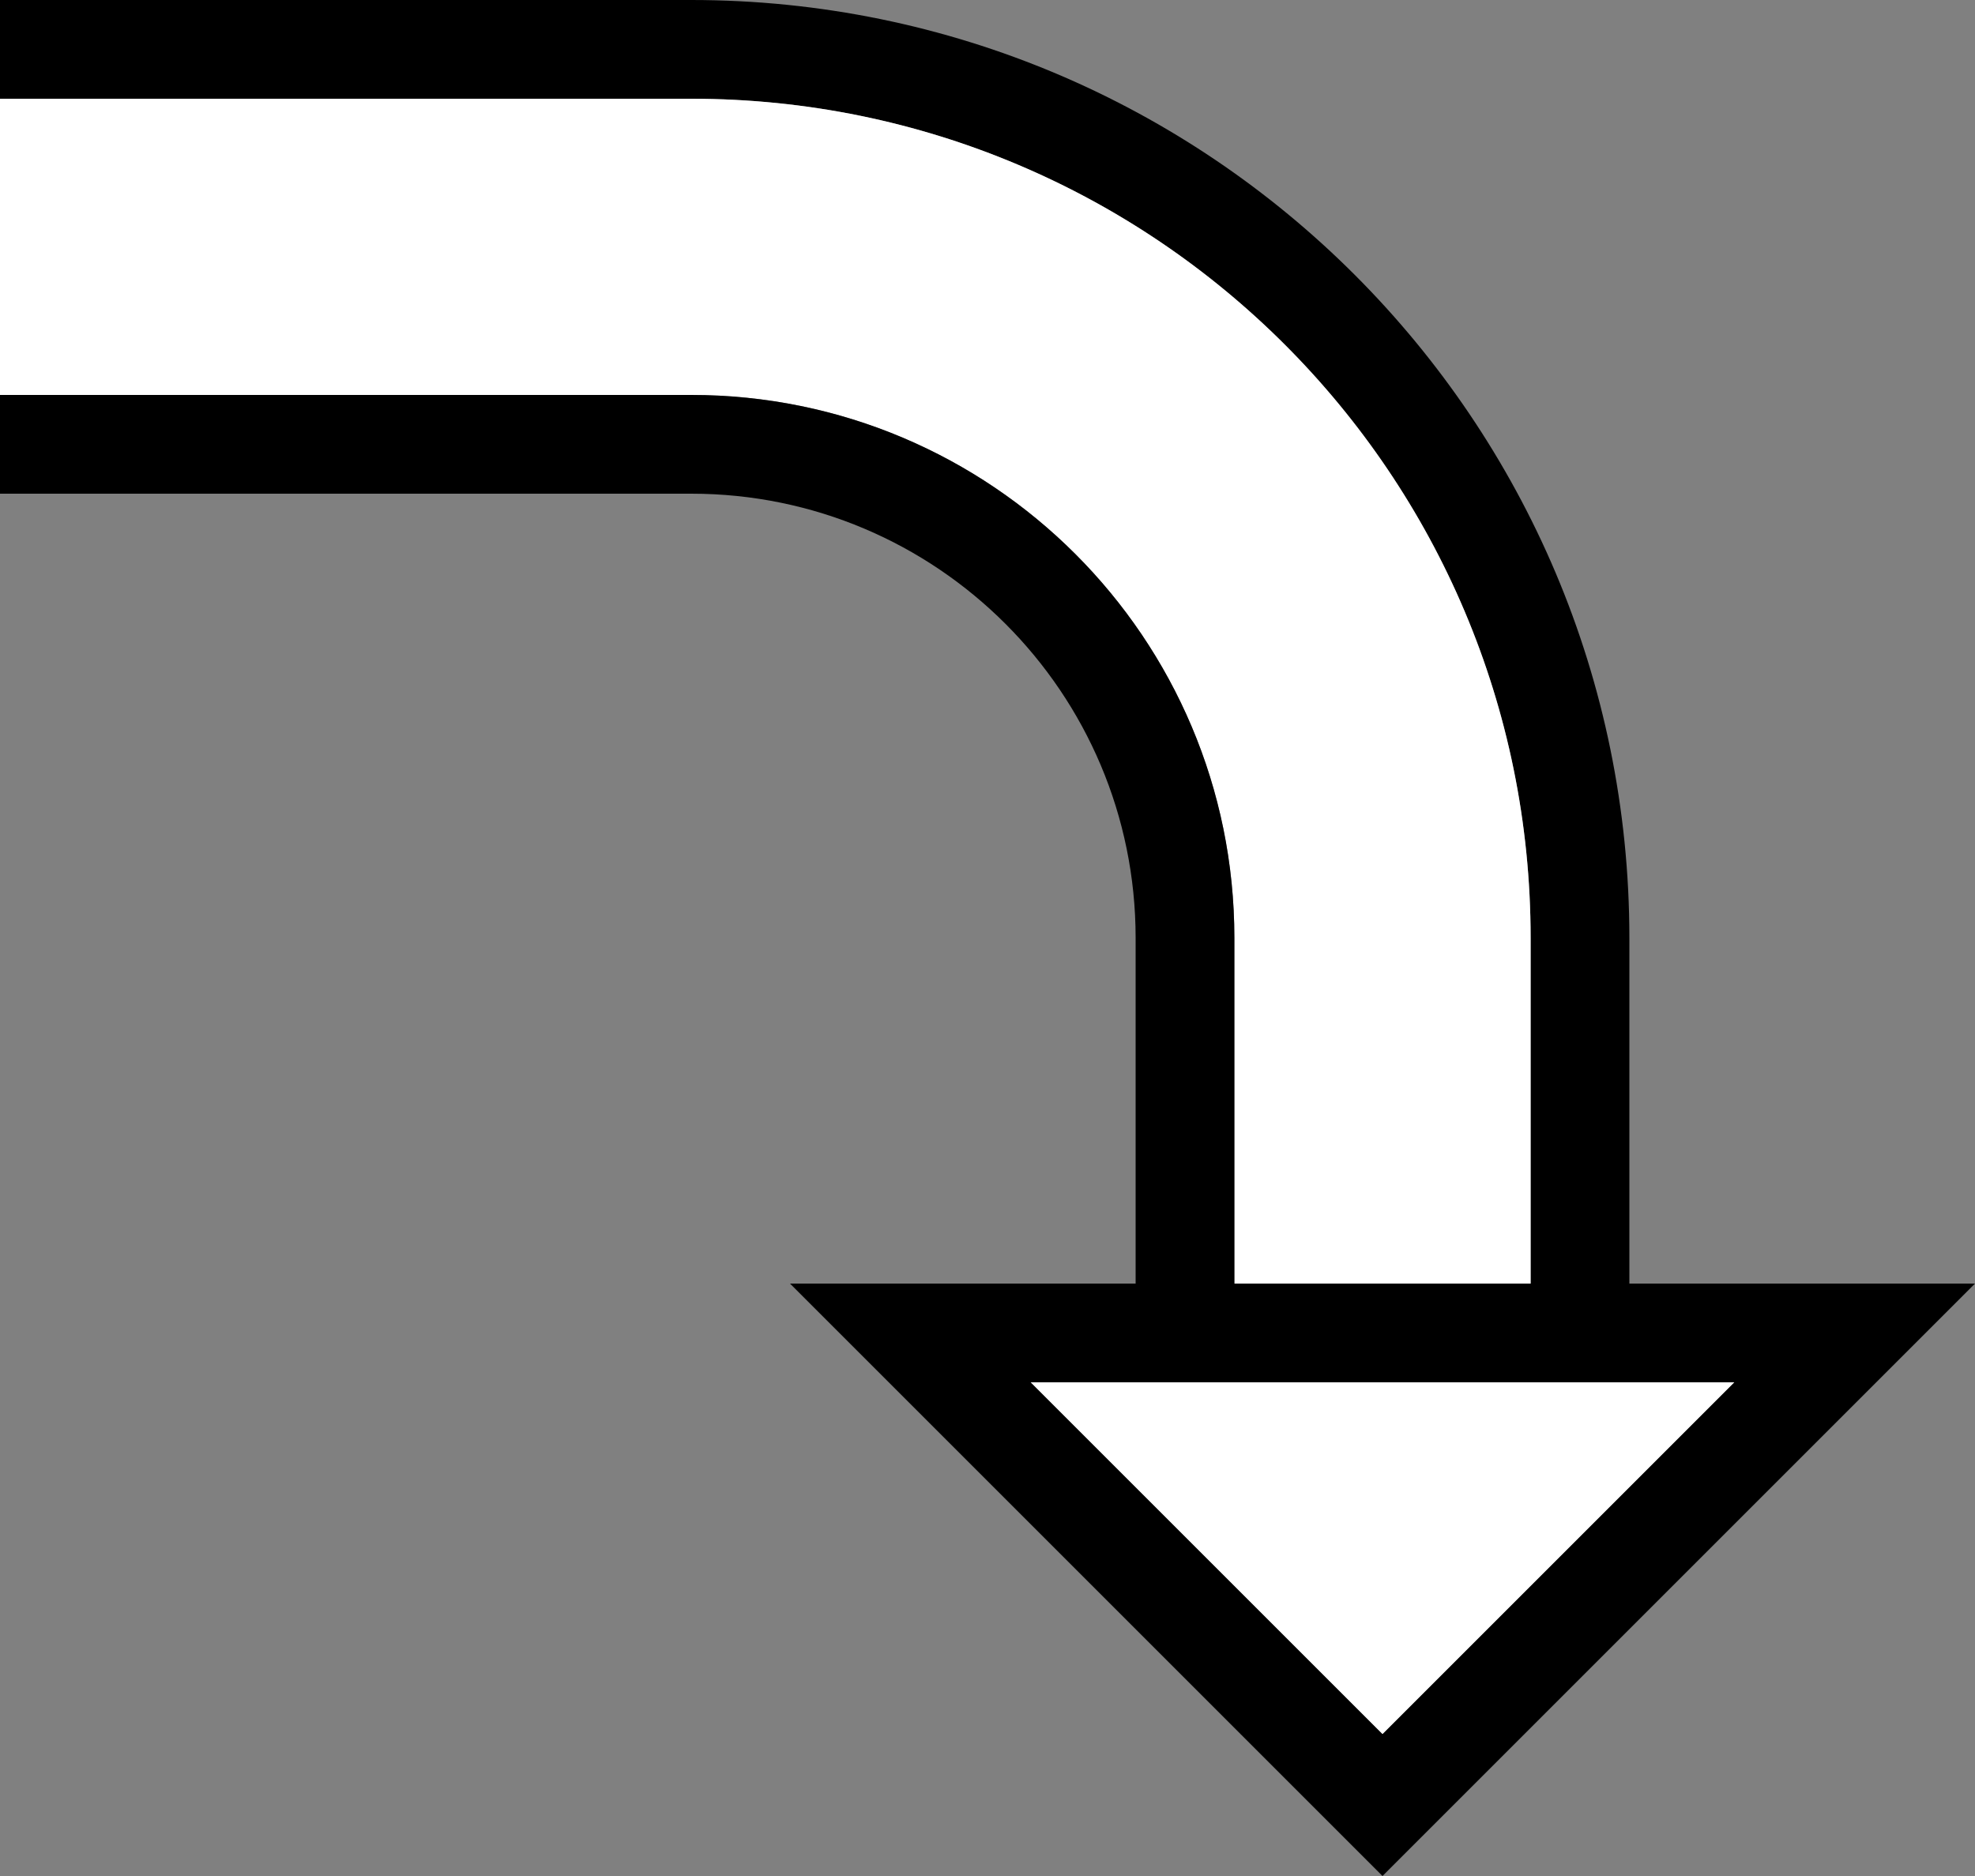 <?xml version="1.0" encoding="UTF-8" standalone="no"?>
<svg
   xmlns:dc="http://purl.org/dc/elements/1.1/"
   xmlns:cc="http://creativecommons.org/ns#"
   xmlns:rdf="http://www.w3.org/1999/02/22-rdf-syntax-ns#"
   xmlns:svg="http://www.w3.org/2000/svg"
   xmlns="http://www.w3.org/2000/svg"
   xmlns:sodipodi="http://sodipodi.sourceforge.net/DTD/sodipodi-0.dtd"
   xmlns:inkscape="http://www.inkscape.org/namespaces/inkscape"
   version="1.0"
   width="20"
   height="19"
   id="svg2"
   inkscape:version="0.47 r22583"
   sodipodi:docname="02-06-008-01-05-02.svg">
  <rect width="100%" height="100%" fill="#808080" stroke="none"/>
  <defs
     id="defs16">
    <inkscape:perspective
       sodipodi:type="inkscape:persp3d"
       inkscape:vp_x="0 : 23 : 1"
       inkscape:vp_y="0 : 1000 : 0"
       inkscape:vp_z="36 : 23 : 1"
       inkscape:persp3d-origin="18 : 15.333333 : 1"
       id="perspective18" />
  </defs>
  <sodipodi:namedview
     pagecolor="#ffffff"
     bordercolor="#666666"
     borderopacity="1"
     objecttolerance="10"
     gridtolerance="10"
     guidetolerance="10"
     inkscape:pageopacity="0"
     inkscape:pageshadow="2"
     inkscape:window-width="964"
     inkscape:window-height="721"
     id="namedview14"
     showgrid="true"
     inkscape:zoom="16.421381"
     inkscape:cx="10.001162"
     inkscape:cy="9.5011043"
     inkscape:window-x="365"
     inkscape:window-y="0"
     inkscape:window-maximized="0"
     inkscape:current-layer="svg2"
     showborder="true">
    <inkscape:grid
       type="xygrid"
       id="grid2824"
       empspacing="5"
       visible="true"
       enabled="true"
       snapvisiblegridlinesonly="true" />
  </sodipodi:namedview>
  <path
     style="fill:#000000;fill-opacity:1;stroke:none"
     d="m 20,13 -6,6 -6,-6 12,0 z m -2.438,1 -7.125,0 L 14,17.562 17.562,14 z"
     id="path2964" />
  <path
     style="fill:#000000;fill-opacity:1;stroke:none"
     d="m 7,0 c 5.247,0 9.5,4.253 9.5,9.5 l 0,3.5 -1,0 0,-3.5 C 15.5,4.806 11.694,1 7,1 L 0,1 0,0 7,0 z"
     id="path2837" />
  <path
     style="fill:#ffffff;fill-opacity:1;stroke:none"
     d="m 7,1 c 4.694,0 8.5,3.806 8.5,8.5 l 0,3.5 -3,0 0,-3.5 C 12.5,6.462 10.038,4 7,4 L 0,4 0,1 7,1 z"
     id="path2839" />
  <path
     style="fill:#000000;fill-opacity:1;stroke:none"
     d="m 7,4 c 3.038,0 5.5,2.462 5.5,5.5 l 0,3.5 -1,0 0,-3.5 C 11.5,7.015 9.485,5 7,5 L 0,5 0,4 7,4 z"
     id="path2847" />
  <path
     style="fill:#ffffff;fill-opacity:1;stroke:none"
     d="M 17.562,14 14,17.562 10.438,14 l 7.125,0 z"
     id="path2965" />
</svg>
